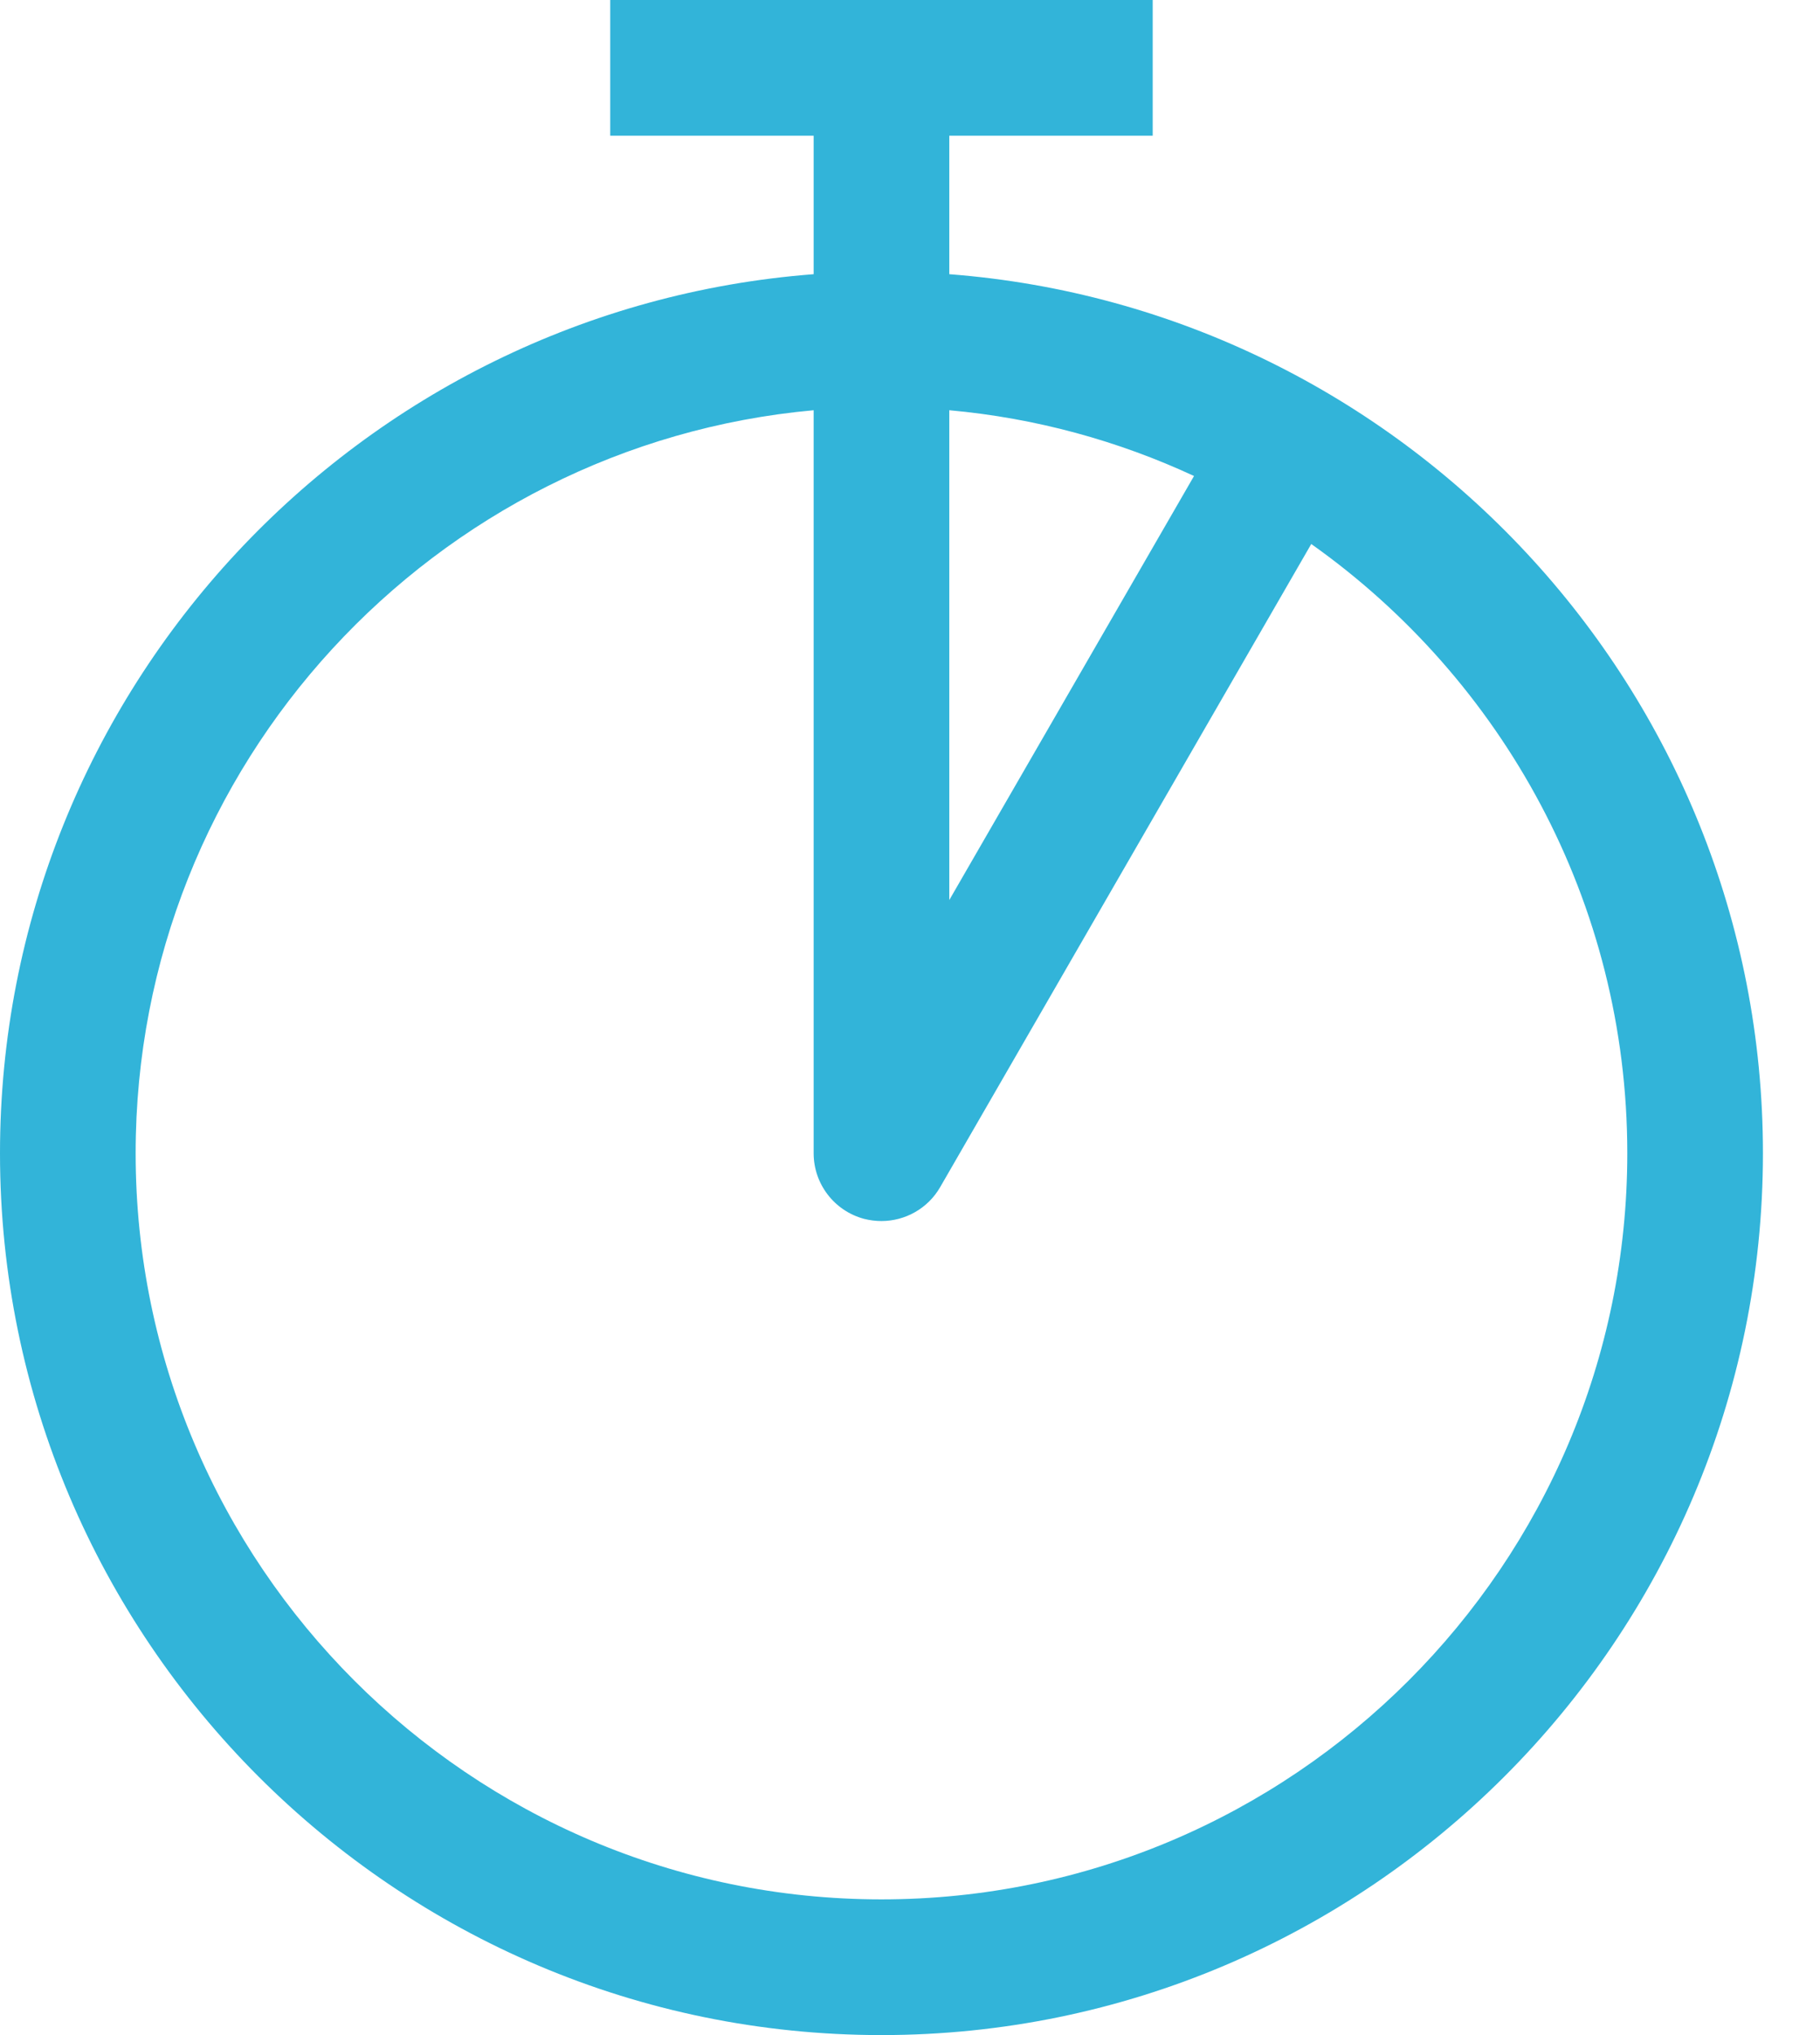 <svg width="17" height="19" viewBox="0 0 17 19" fill="none" xmlns="http://www.w3.org/2000/svg">
<path d="M8.233 19C12.773 19 16.467 15.306 16.467 10.767C16.467 6.44 13.111 2.885 8.867 2.56V1.267H10.767V0H5.7V1.267H7.6V2.56C3.355 2.885 0 6.44 0 10.767C0 15.306 3.693 19 8.233 19ZM8.867 3.83C9.676 3.903 10.446 4.116 11.153 4.444L8.867 8.403V3.83ZM7.6 3.83V10.767C7.6 11.053 7.792 11.304 8.069 11.379C8.124 11.393 8.179 11.4 8.233 11.4C8.455 11.4 8.667 11.283 8.782 11.083L12.248 5.079C14.032 6.342 15.2 8.42 15.2 10.767C15.2 14.608 12.075 17.733 8.233 17.733C4.392 17.733 1.267 14.608 1.267 10.767C1.267 7.139 4.054 4.151 7.6 3.83Z" fill="#32B4D9"/>
</svg>
